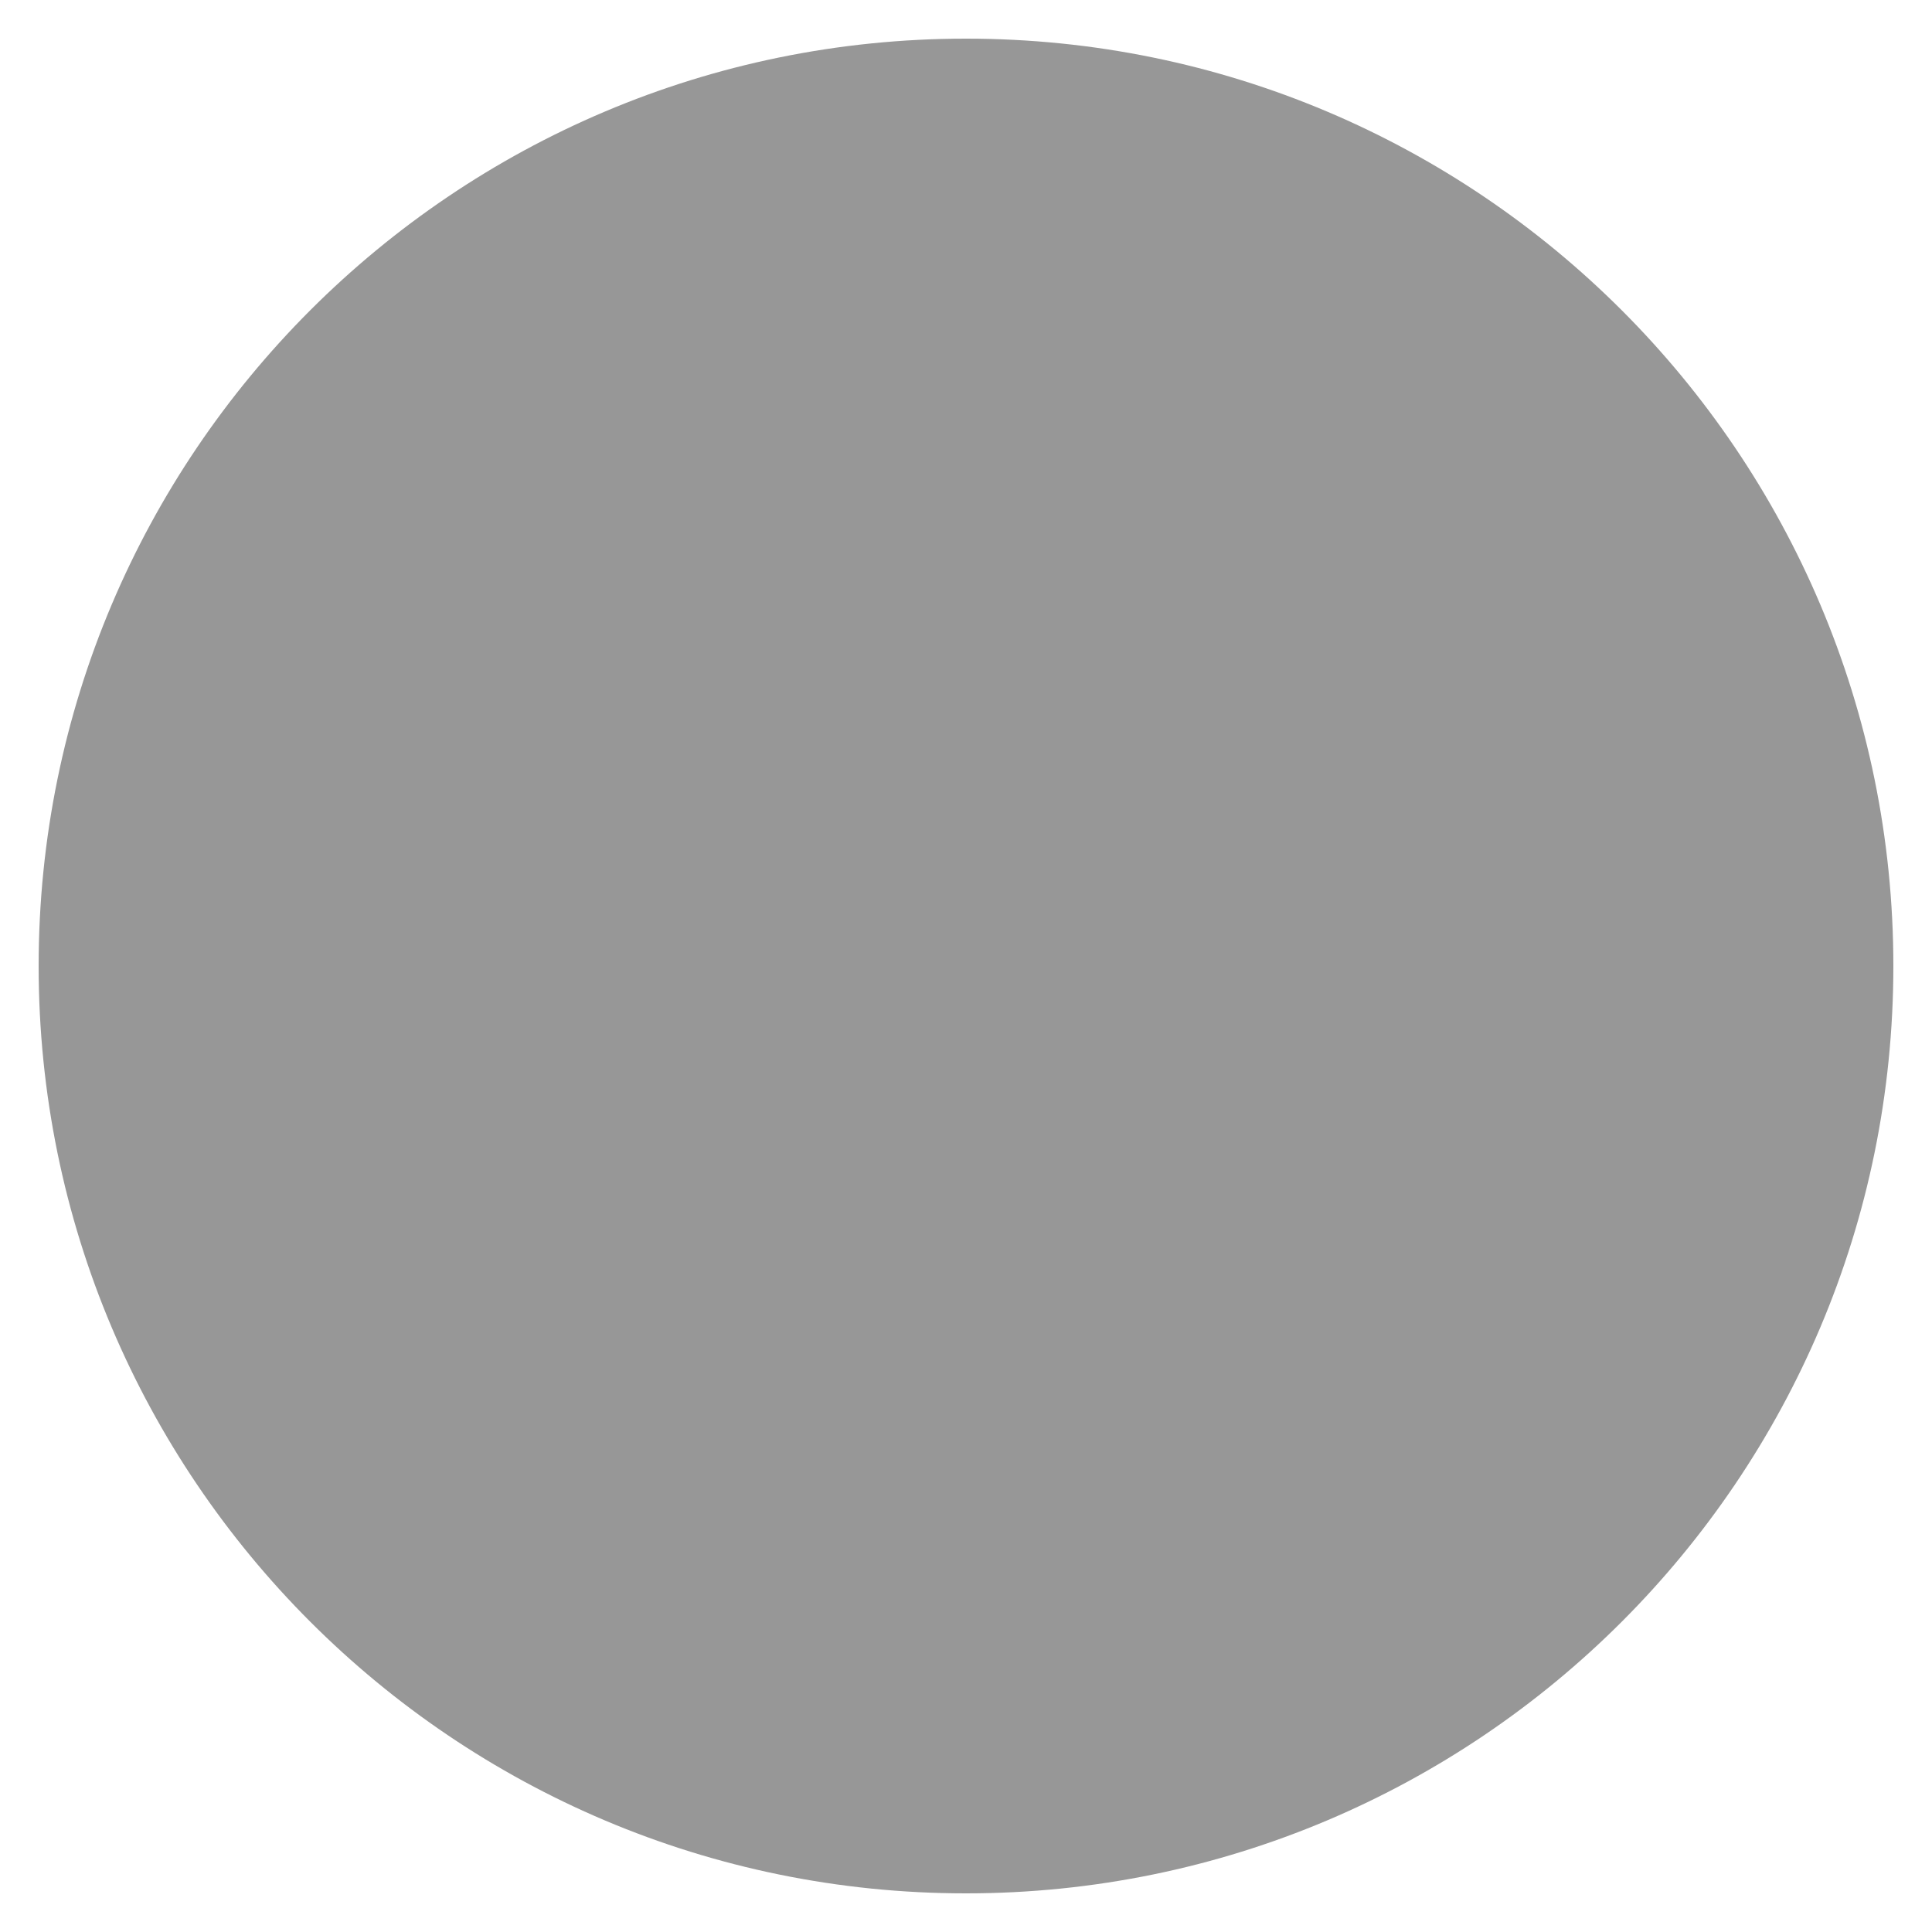 <?xml version="1.0" encoding="UTF-8"?>
<svg width="50px" height="50px" viewBox="0 0 50 50" version="1.1" xmlns="http://www.w3.org/2000/svg" xmlns:xlink="http://www.w3.org/1999/xlink">
    <!-- Generator: Sketch 47.1 (45422) - http://www.bohemiancoding.com/sketch -->
    <title>radio-unchecked</title>
    <desc>Created with Sketch.</desc>
    <defs></defs>
    <g id="web-icons" stroke="none" stroke-width="1" fill="none" fill-rule="evenodd">
        <g id="radio-unchecked" fill-rule="nonzero" fill="#979797">
            <g id="Group-3" transform="translate(1, 1)">
                <path d="M24,48 C37.255,48 48,37.255 48,24 C48,10.745 37.255,7.81597009e-14 24,7.81597009e-14 C10.745,7.81597009e-14 -1.49213975e-13,10.745 -1.49213975e-13,24 C-1.49213975e-13,37.255 10.745,48 24,48 Z" id="Oval-2"></path>
            </g>
        </g>
    </g>
</svg>